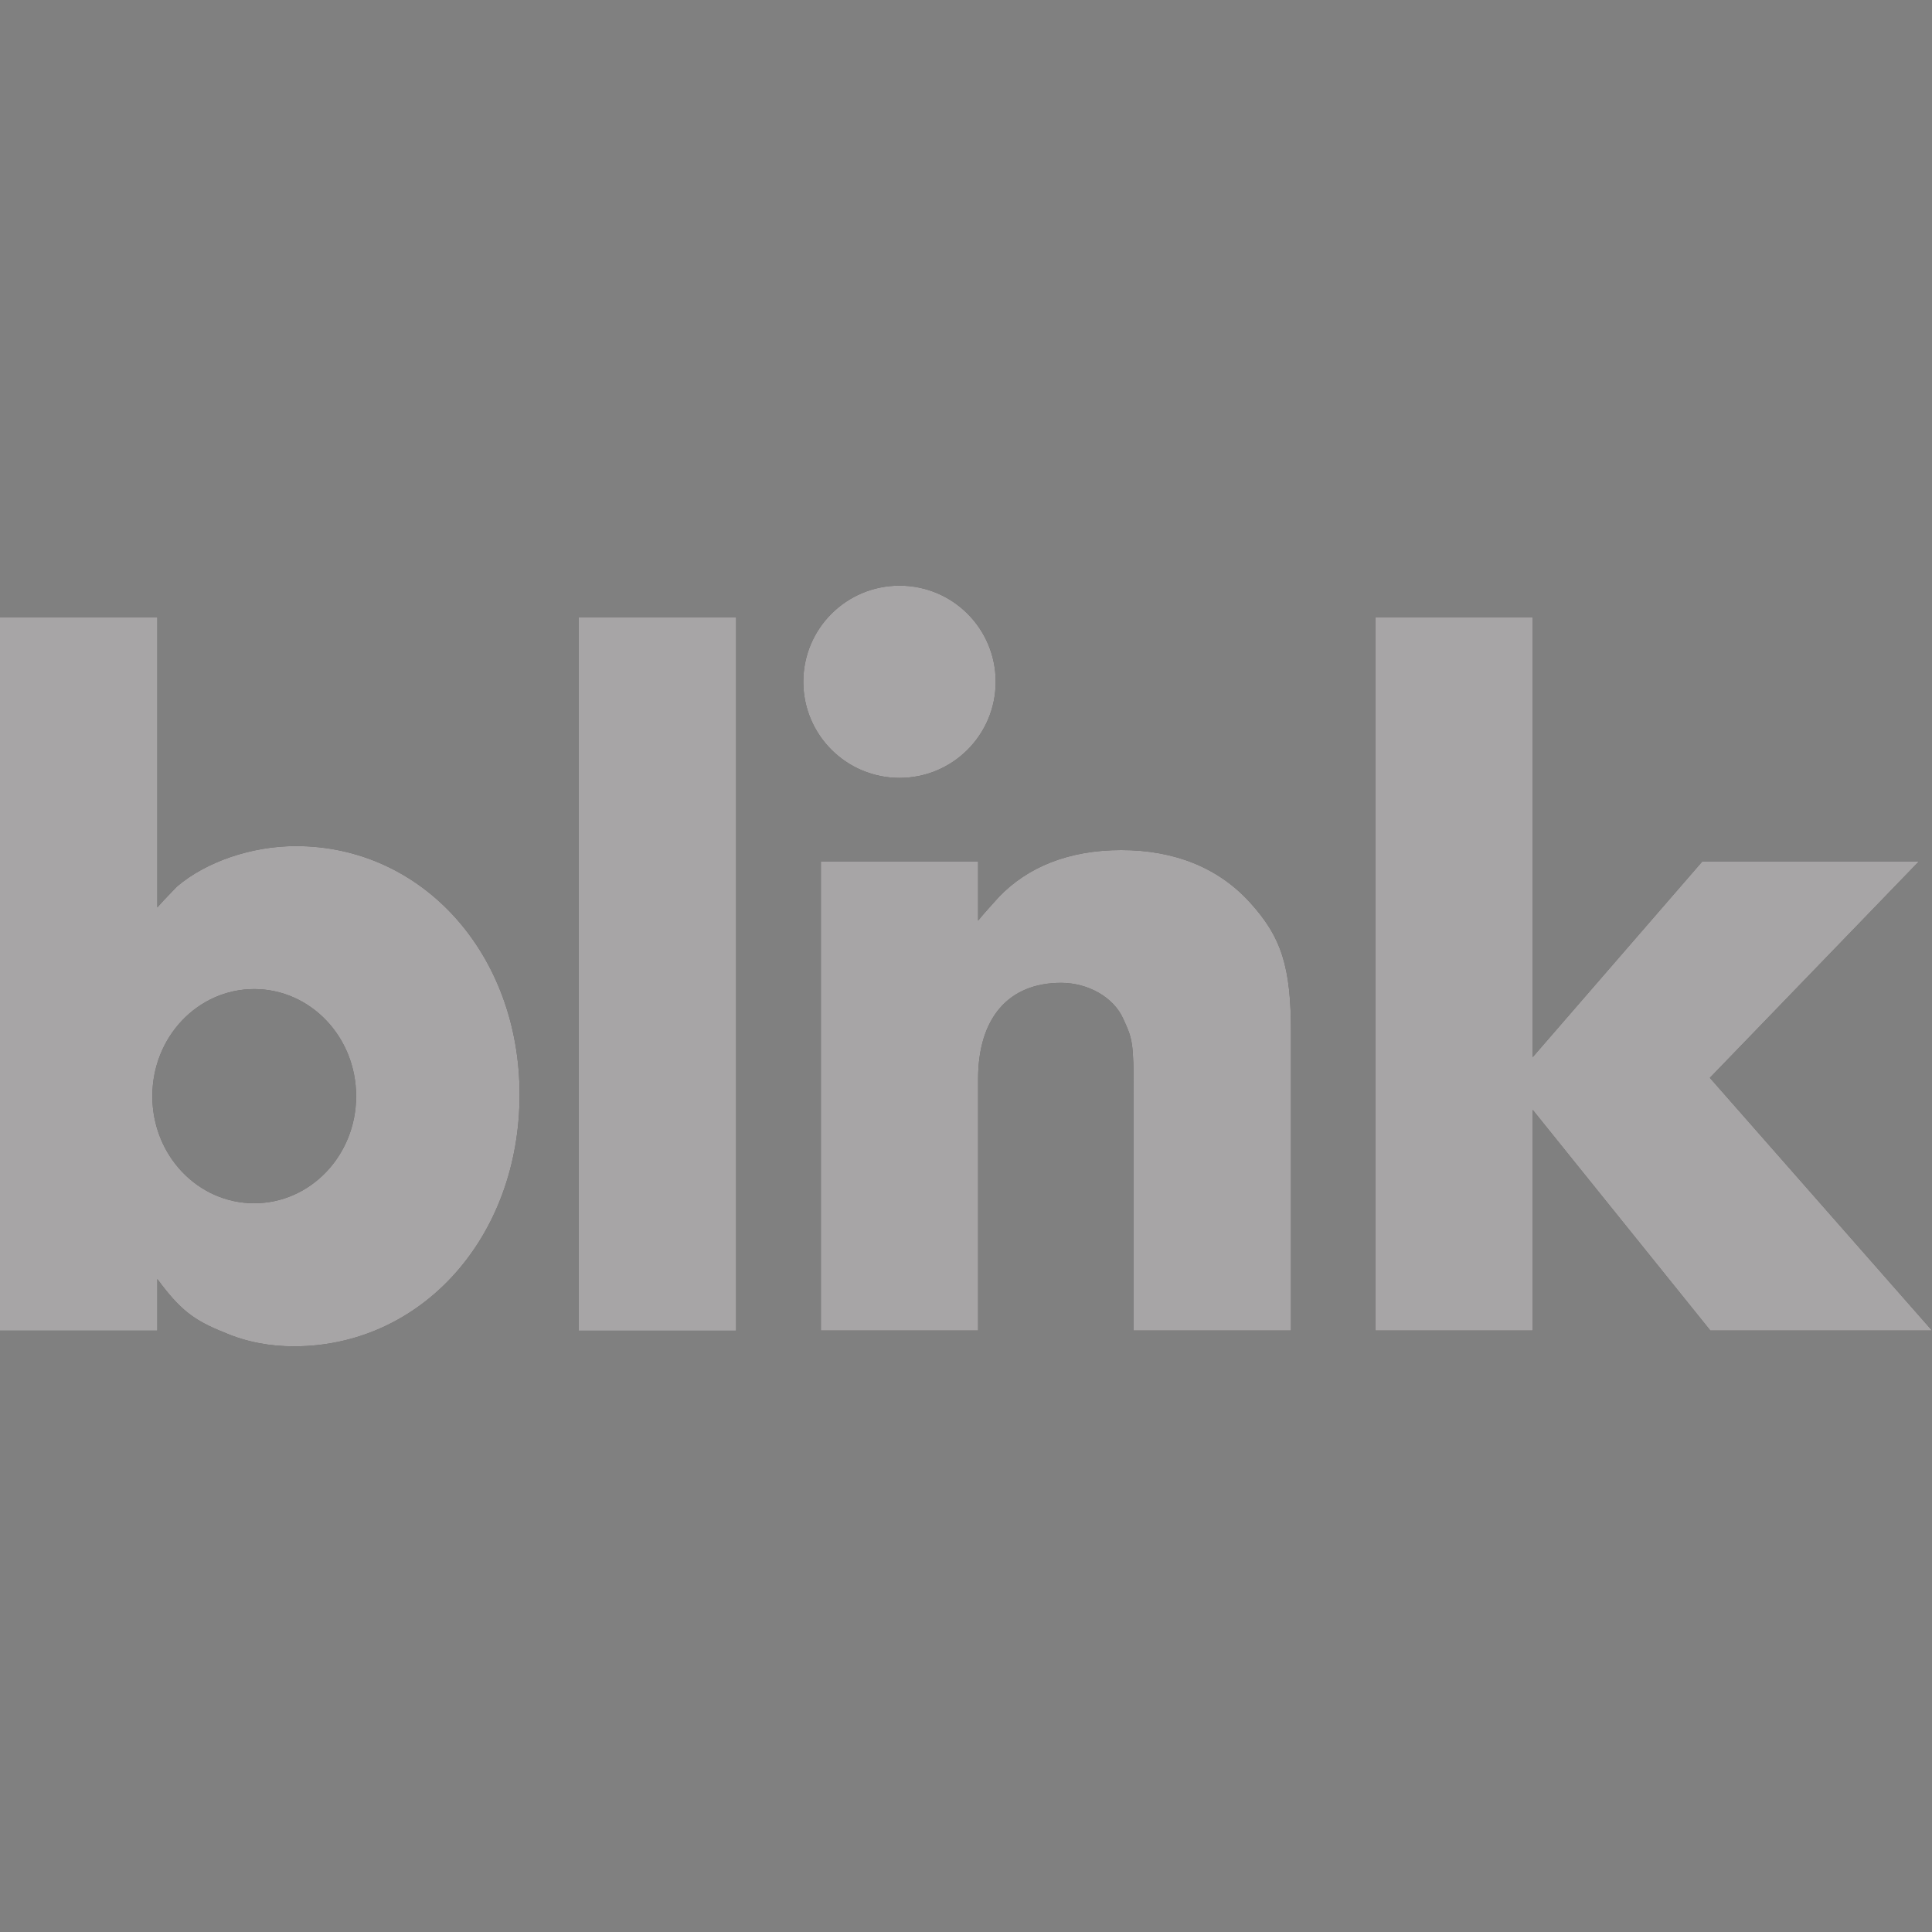 <?xml version="1.0" encoding="iso-8859-1"?>
<!-- Generator: Adobe Illustrator 27.8.0, SVG Export Plug-In . SVG Version: 6.00 Build 0)  -->
<svg version="1.1" id="Layer_1" xmlns="http://www.w3.org/2000/svg" xmlns:xlink="http://www.w3.org/1999/xlink" x="0px" y="0px"
	 viewBox="0 0 128 128" style="enable-background:new 0 0 128 128;" xml:space="preserve">
<rect x="0" y="0" width="128" height="128" fill="#808080" stroke="none"/>
<path id="Path_1" style="fill-rule:evenodd;clip-rule:evenodd;fill:#231F20;" d="M34.424,72.515c0,9.481-6.516,16.683-14.949,16.683
	c-1.577,0-3.147-0.281-4.592-0.909c-2.065-0.818-2.949-1.511-4.46-3.551v3.419H0V40.899h10.423v19.219
	c0.553-0.628,1.041-1.098,1.297-1.379c1.924-1.644,4.947-2.684,7.887-2.684C27.99,56.055,34.424,63.199,34.424,72.515L34.424,72.515
	z M23.596,72.623c0-3.923-3.023-7.095-6.756-7.095s-6.748,3.172-6.748,7.095s3.015,7.095,6.748,7.095S23.596,76.546,23.596,72.623z
	 M38.347,40.899H48.77v47.259H38.347L38.347,40.899z M59.598,51.537c-3.527,0-6.376-2.849-6.376-6.368
	c0-3.527,2.849-6.368,6.376-6.368c3.518,0,6.368,2.841,6.368,6.368C65.966,48.688,63.116,51.537,59.598,51.537z M82.781,59.755
	c2.139,2.337,2.75,4.32,2.75,8.656V88.15H75.109V72.449c0-3.428-0.083-3.626-0.686-4.939c-0.628-1.437-2.337-2.395-4.121-2.395
	c-3.494,0-5.501,2.337-5.501,6.376V88.15H54.386V57.087h10.415v3.907c0.496-0.611,0.966-1.098,1.379-1.569
	c1.924-2.007,4.666-3.105,8.102-3.105C77.834,56.319,80.716,57.5,82.781,59.755L82.781,59.755z M113.315,88.15l-11.769-14.619V88.15
	H91.123v-47.25h10.423v29.138l11.224-12.95h14.346l-13.834,14.321L128,88.15H113.315z"/>
<path id="Path_1_00000148654702927632418970000003966350179292104354_" style="opacity:0.6;fill-rule:evenodd;clip-rule:evenodd;fill:#FFFFFF;" d="
	M34.424,72.515c0,9.481-6.516,16.683-14.949,16.683c-1.577,0-3.147-0.281-4.592-0.909c-2.065-0.818-2.949-1.511-4.46-3.551v3.419H0
	V40.899h10.423v19.219c0.553-0.628,1.041-1.098,1.297-1.379c1.924-1.644,4.947-2.684,7.887-2.684
	C27.99,56.055,34.424,63.199,34.424,72.515L34.424,72.515z M23.596,72.623c0-3.923-3.023-7.095-6.756-7.095
	s-6.748,3.172-6.748,7.095s3.015,7.095,6.748,7.095S23.596,76.546,23.596,72.623z M38.347,40.899H48.77v47.259H38.347L38.347,40.899
	z M59.598,51.537c-3.527,0-6.376-2.849-6.376-6.368c0-3.527,2.849-6.368,6.376-6.368c3.518,0,6.368,2.841,6.368,6.368
	C65.966,48.688,63.116,51.537,59.598,51.537z M82.781,59.755c2.139,2.337,2.75,4.32,2.75,8.656V88.15H75.109V72.449
	c0-3.428-0.083-3.626-0.686-4.939c-0.628-1.437-2.337-2.395-4.121-2.395c-3.494,0-5.501,2.337-5.501,6.376V88.15H54.386V57.087
	h10.415v3.907c0.496-0.611,0.966-1.098,1.379-1.569c1.924-2.007,4.666-3.105,8.102-3.105C77.834,56.319,80.716,57.5,82.781,59.755
	L82.781,59.755z M113.315,88.15l-11.769-14.619V88.15H91.123v-47.25h10.423v29.138l11.224-12.95h14.346l-13.834,14.321L128,88.15
	H113.315z"/>
</svg>
